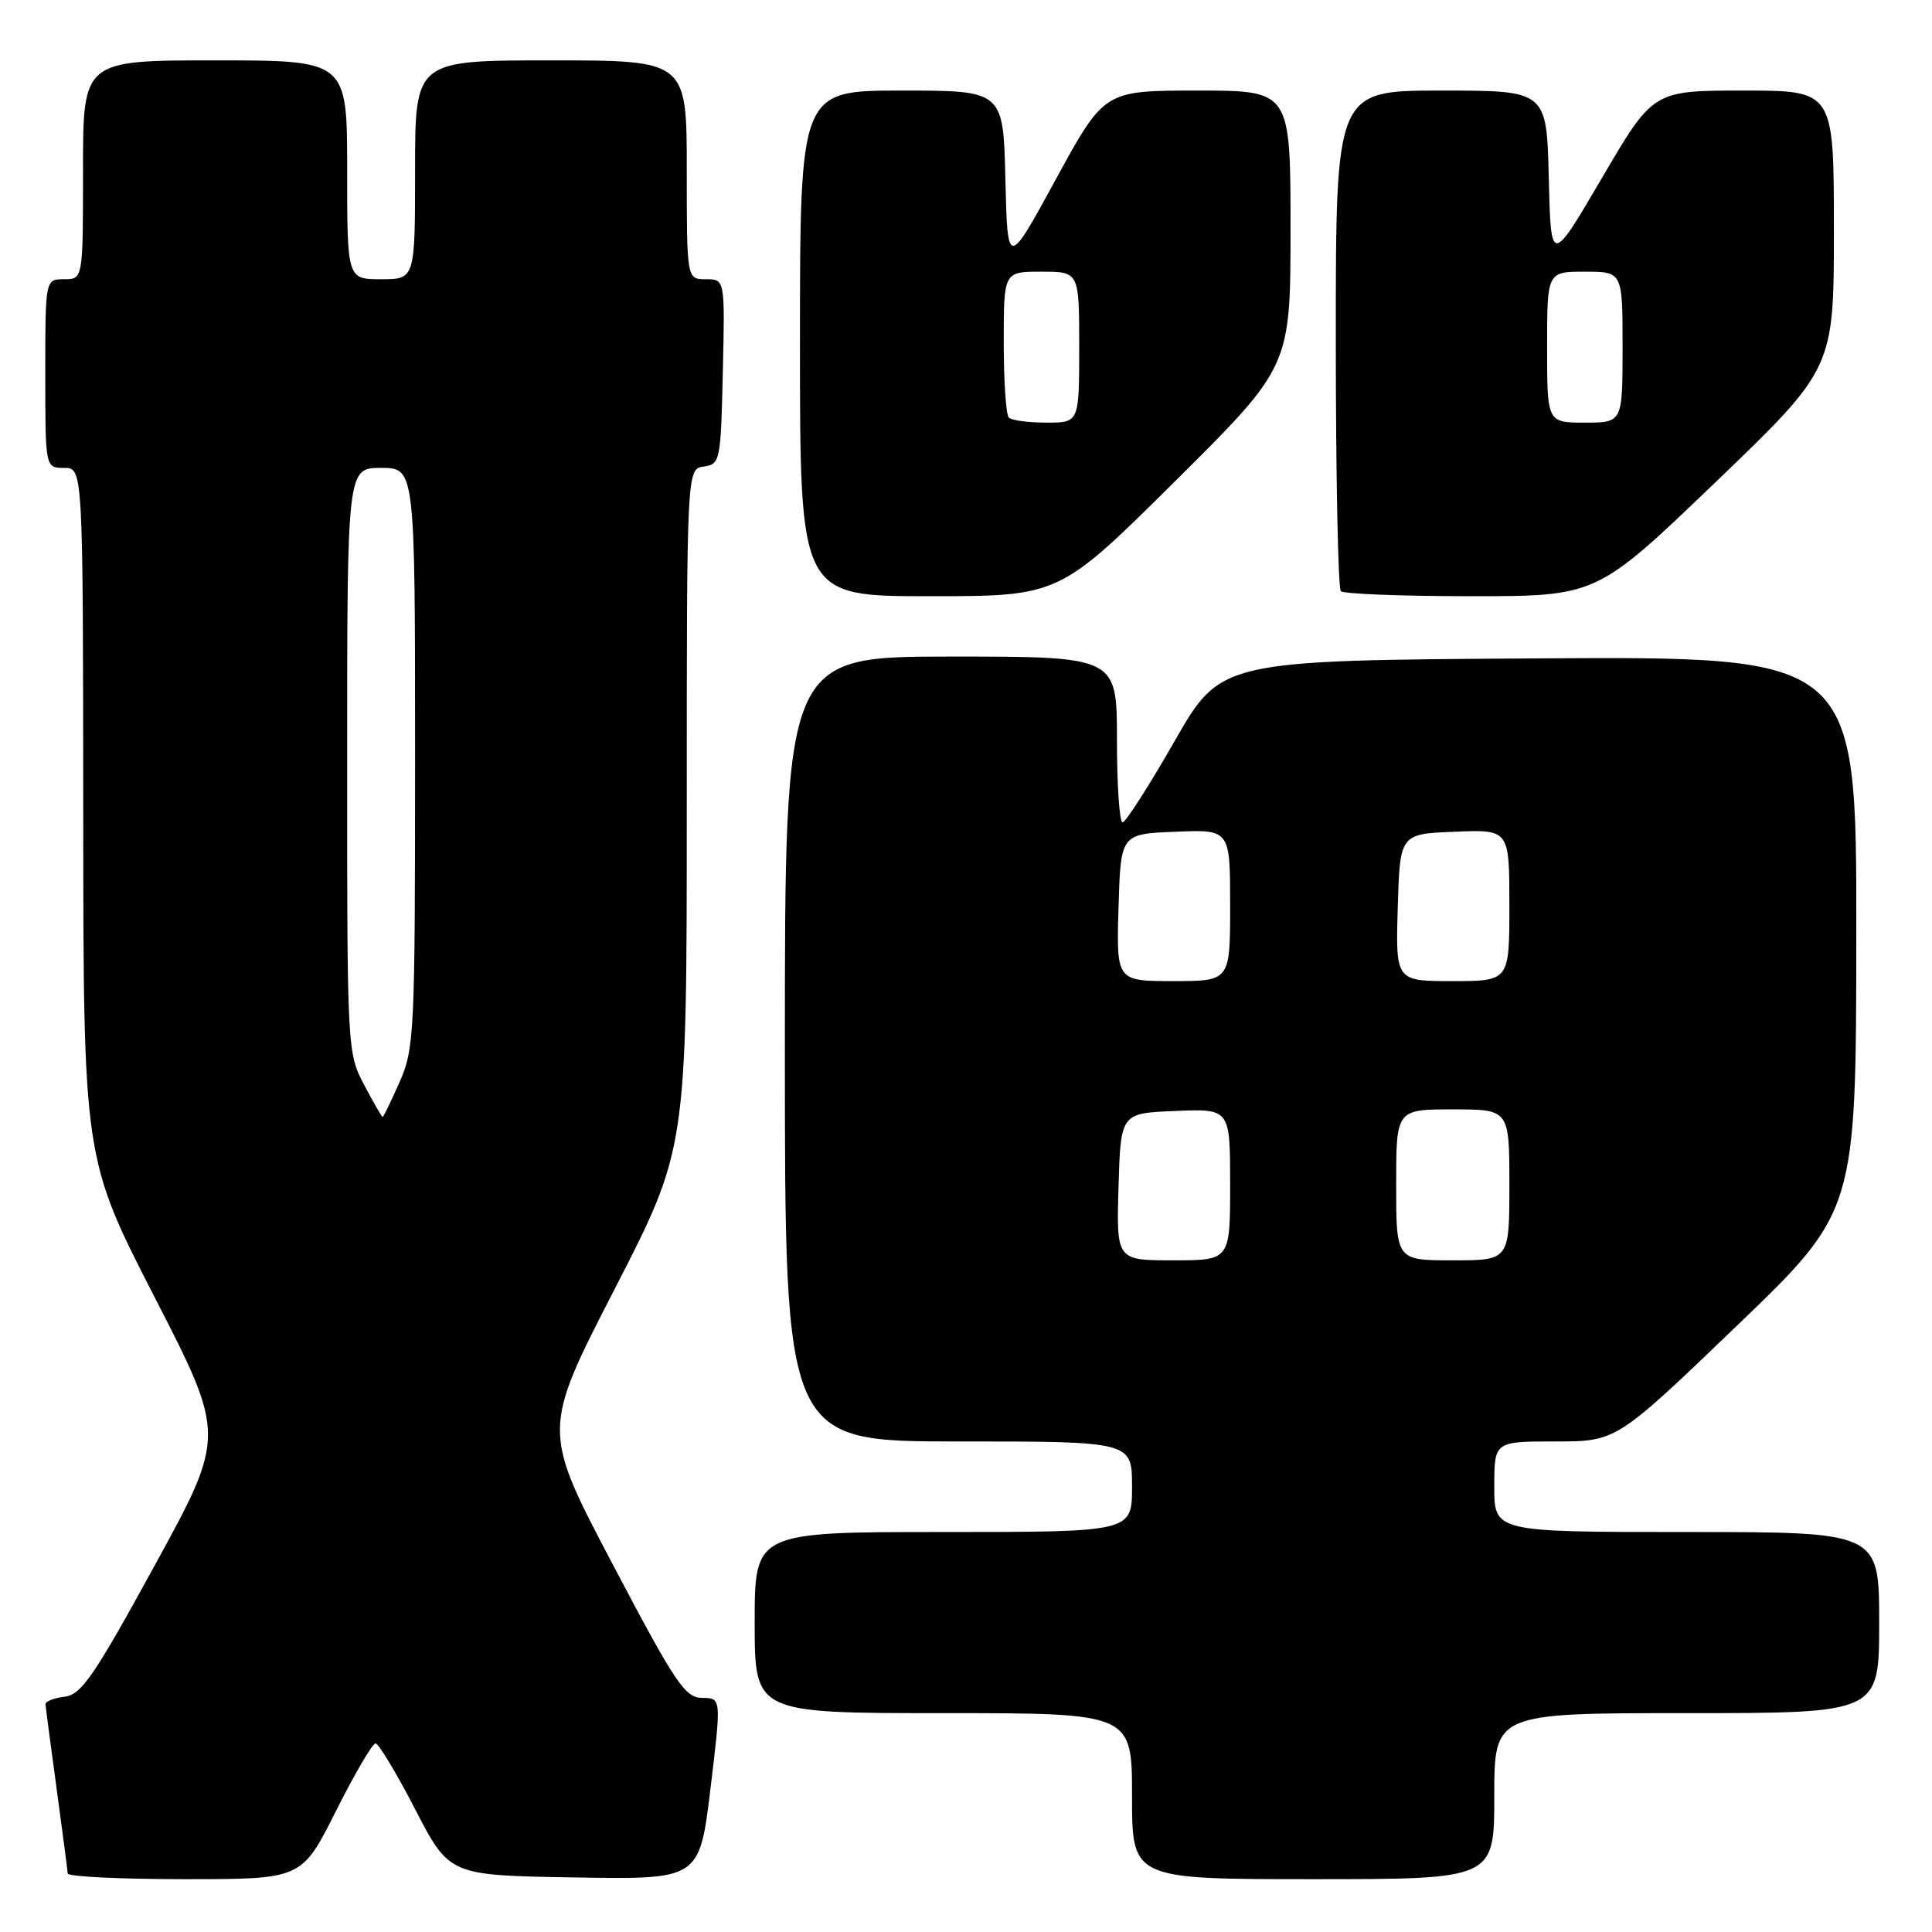 <?xml version="1.0" encoding="UTF-8" standalone="no"?>
<!DOCTYPE svg PUBLIC "-//W3C//DTD SVG 1.1//EN" "http://www.w3.org/Graphics/SVG/1.1/DTD/svg11.dtd" >
<svg xmlns="http://www.w3.org/2000/svg" xmlns:xlink="http://www.w3.org/1999/xlink" version="1.1" viewBox="0 0 256 256">
 <g >
 <path fill="currentColor"
d=" M 44.50 240.00 C 46.99 235.05 49.35 231.01 49.76 231.01 C 50.17 231.02 52.54 234.96 55.02 239.76 C 59.55 248.50 59.55 248.50 76.11 248.77 C 92.68 249.05 92.68 249.05 94.14 237.02 C 95.59 225.00 95.59 225.00 93.05 224.98 C 90.77 224.97 89.51 223.10 81.16 207.23 C 71.83 189.50 71.83 189.50 81.41 170.87 C 91.00 152.23 91.00 152.23 91.00 107.19 C 91.00 62.14 91.00 62.14 93.25 61.82 C 95.43 61.51 95.51 61.09 95.78 49.25 C 96.06 37.00 96.06 37.00 93.53 37.00 C 91.00 37.00 91.00 37.00 91.00 22.50 C 91.00 8.00 91.00 8.00 73.00 8.00 C 55.00 8.00 55.00 8.00 55.00 22.50 C 55.00 37.00 55.00 37.00 50.50 37.00 C 46.00 37.00 46.00 37.00 46.00 22.50 C 46.00 8.00 46.00 8.00 28.50 8.00 C 11.00 8.00 11.00 8.00 11.00 22.50 C 11.00 37.00 11.00 37.00 8.50 37.00 C 6.00 37.00 6.00 37.00 6.00 49.50 C 6.00 62.00 6.00 62.00 8.50 62.00 C 11.00 62.00 11.00 62.00 11.03 107.75 C 11.05 153.50 11.05 153.50 20.48 171.87 C 29.91 190.24 29.91 190.24 20.53 207.37 C 12.49 222.06 10.79 224.55 8.58 224.82 C 7.16 224.99 6.01 225.44 6.03 225.82 C 6.05 226.19 6.71 231.22 7.50 237.00 C 8.29 242.78 8.95 247.84 8.97 248.25 C 8.99 248.66 15.97 249.00 24.49 249.00 C 39.98 249.00 39.98 249.00 44.50 240.00 Z  M 198.00 238.00 C 198.00 227.00 198.00 227.00 223.50 227.00 C 249.00 227.00 249.00 227.00 249.00 215.00 C 249.00 203.00 249.00 203.00 223.50 203.00 C 198.00 203.00 198.00 203.00 198.00 197.00 C 198.00 191.00 198.00 191.00 206.09 191.00 C 214.18 191.00 214.18 191.00 230.06 175.75 C 245.94 160.50 245.94 160.50 245.97 123.74 C 246.00 86.98 246.00 86.98 203.88 87.24 C 161.77 87.50 161.77 87.50 155.63 98.22 C 152.26 104.11 149.16 108.95 148.75 108.97 C 148.34 108.99 148.00 104.05 148.00 98.00 C 148.00 87.00 148.00 87.00 126.00 87.00 C 104.00 87.00 104.00 87.00 104.00 139.00 C 104.00 191.00 104.00 191.00 127.00 191.00 C 150.00 191.00 150.00 191.00 150.00 197.00 C 150.00 203.00 150.00 203.00 125.00 203.00 C 100.00 203.00 100.00 203.00 100.00 215.00 C 100.00 227.00 100.00 227.00 125.00 227.00 C 150.00 227.00 150.00 227.00 150.00 238.00 C 150.00 249.00 150.00 249.00 174.00 249.00 C 198.00 249.00 198.00 249.00 198.00 238.00 Z  M 155.68 63.79 C 171.00 48.58 171.00 48.58 171.00 30.29 C 171.00 12.00 171.00 12.00 158.66 12.00 C 146.32 12.00 146.32 12.00 139.91 23.75 C 133.50 35.50 133.50 35.50 133.22 23.75 C 132.94 12.00 132.94 12.00 119.47 12.00 C 106.00 12.00 106.00 12.00 106.00 45.50 C 106.00 79.00 106.00 79.00 123.18 79.00 C 140.35 79.00 140.35 79.00 155.68 63.79 Z  M 227.29 63.92 C 243.00 48.83 243.00 48.83 243.00 30.42 C 243.00 12.00 243.00 12.00 231.03 12.00 C 219.05 12.00 219.05 12.00 212.28 23.56 C 205.50 35.12 205.50 35.12 205.22 23.56 C 204.94 12.00 204.94 12.00 190.97 12.00 C 177.00 12.00 177.00 12.00 177.00 44.83 C 177.00 62.89 177.30 77.97 177.67 78.33 C 178.03 78.70 185.81 79.00 194.96 79.00 C 211.58 79.00 211.58 79.00 227.29 63.92 Z  M 48.25 143.75 C 46.02 139.55 45.99 139.02 46.00 100.75 C 46.00 62.00 46.00 62.00 50.50 62.00 C 55.00 62.00 55.00 62.00 55.00 100.37 C 55.00 136.86 54.90 138.97 52.95 143.37 C 51.83 145.92 50.81 148.00 50.70 148.00 C 50.59 148.00 49.48 146.09 48.25 143.75 Z  M 148.21 157.25 C 148.50 147.50 148.50 147.50 155.75 147.21 C 163.00 146.91 163.00 146.91 163.00 156.96 C 163.00 167.00 163.00 167.00 155.46 167.00 C 147.93 167.00 147.93 167.00 148.21 157.25 Z  M 185.00 157.00 C 185.00 147.00 185.00 147.00 192.50 147.00 C 200.00 147.00 200.00 147.00 200.00 157.00 C 200.00 167.00 200.00 167.00 192.50 167.00 C 185.00 167.00 185.00 167.00 185.00 157.00 Z  M 148.21 120.25 C 148.50 110.50 148.50 110.50 155.75 110.21 C 163.00 109.91 163.00 109.91 163.00 119.96 C 163.00 130.00 163.00 130.00 155.46 130.00 C 147.93 130.00 147.93 130.00 148.21 120.25 Z  M 185.21 120.25 C 185.50 110.50 185.50 110.50 192.75 110.21 C 200.00 109.91 200.00 109.91 200.00 119.96 C 200.00 130.00 200.00 130.00 192.46 130.00 C 184.93 130.00 184.93 130.00 185.21 120.25 Z  M 133.67 55.33 C 133.30 54.97 133.00 50.47 133.00 45.33 C 133.00 36.00 133.00 36.00 138.00 36.00 C 143.00 36.00 143.00 36.00 143.00 46.00 C 143.00 56.00 143.00 56.00 138.67 56.00 C 136.28 56.00 134.03 55.70 133.67 55.33 Z  M 205.00 46.00 C 205.00 36.00 205.00 36.00 210.00 36.00 C 215.00 36.00 215.00 36.00 215.00 46.00 C 215.00 56.00 215.00 56.00 210.00 56.00 C 205.00 56.00 205.00 56.00 205.00 46.00 Z "/>
</g>
</svg>